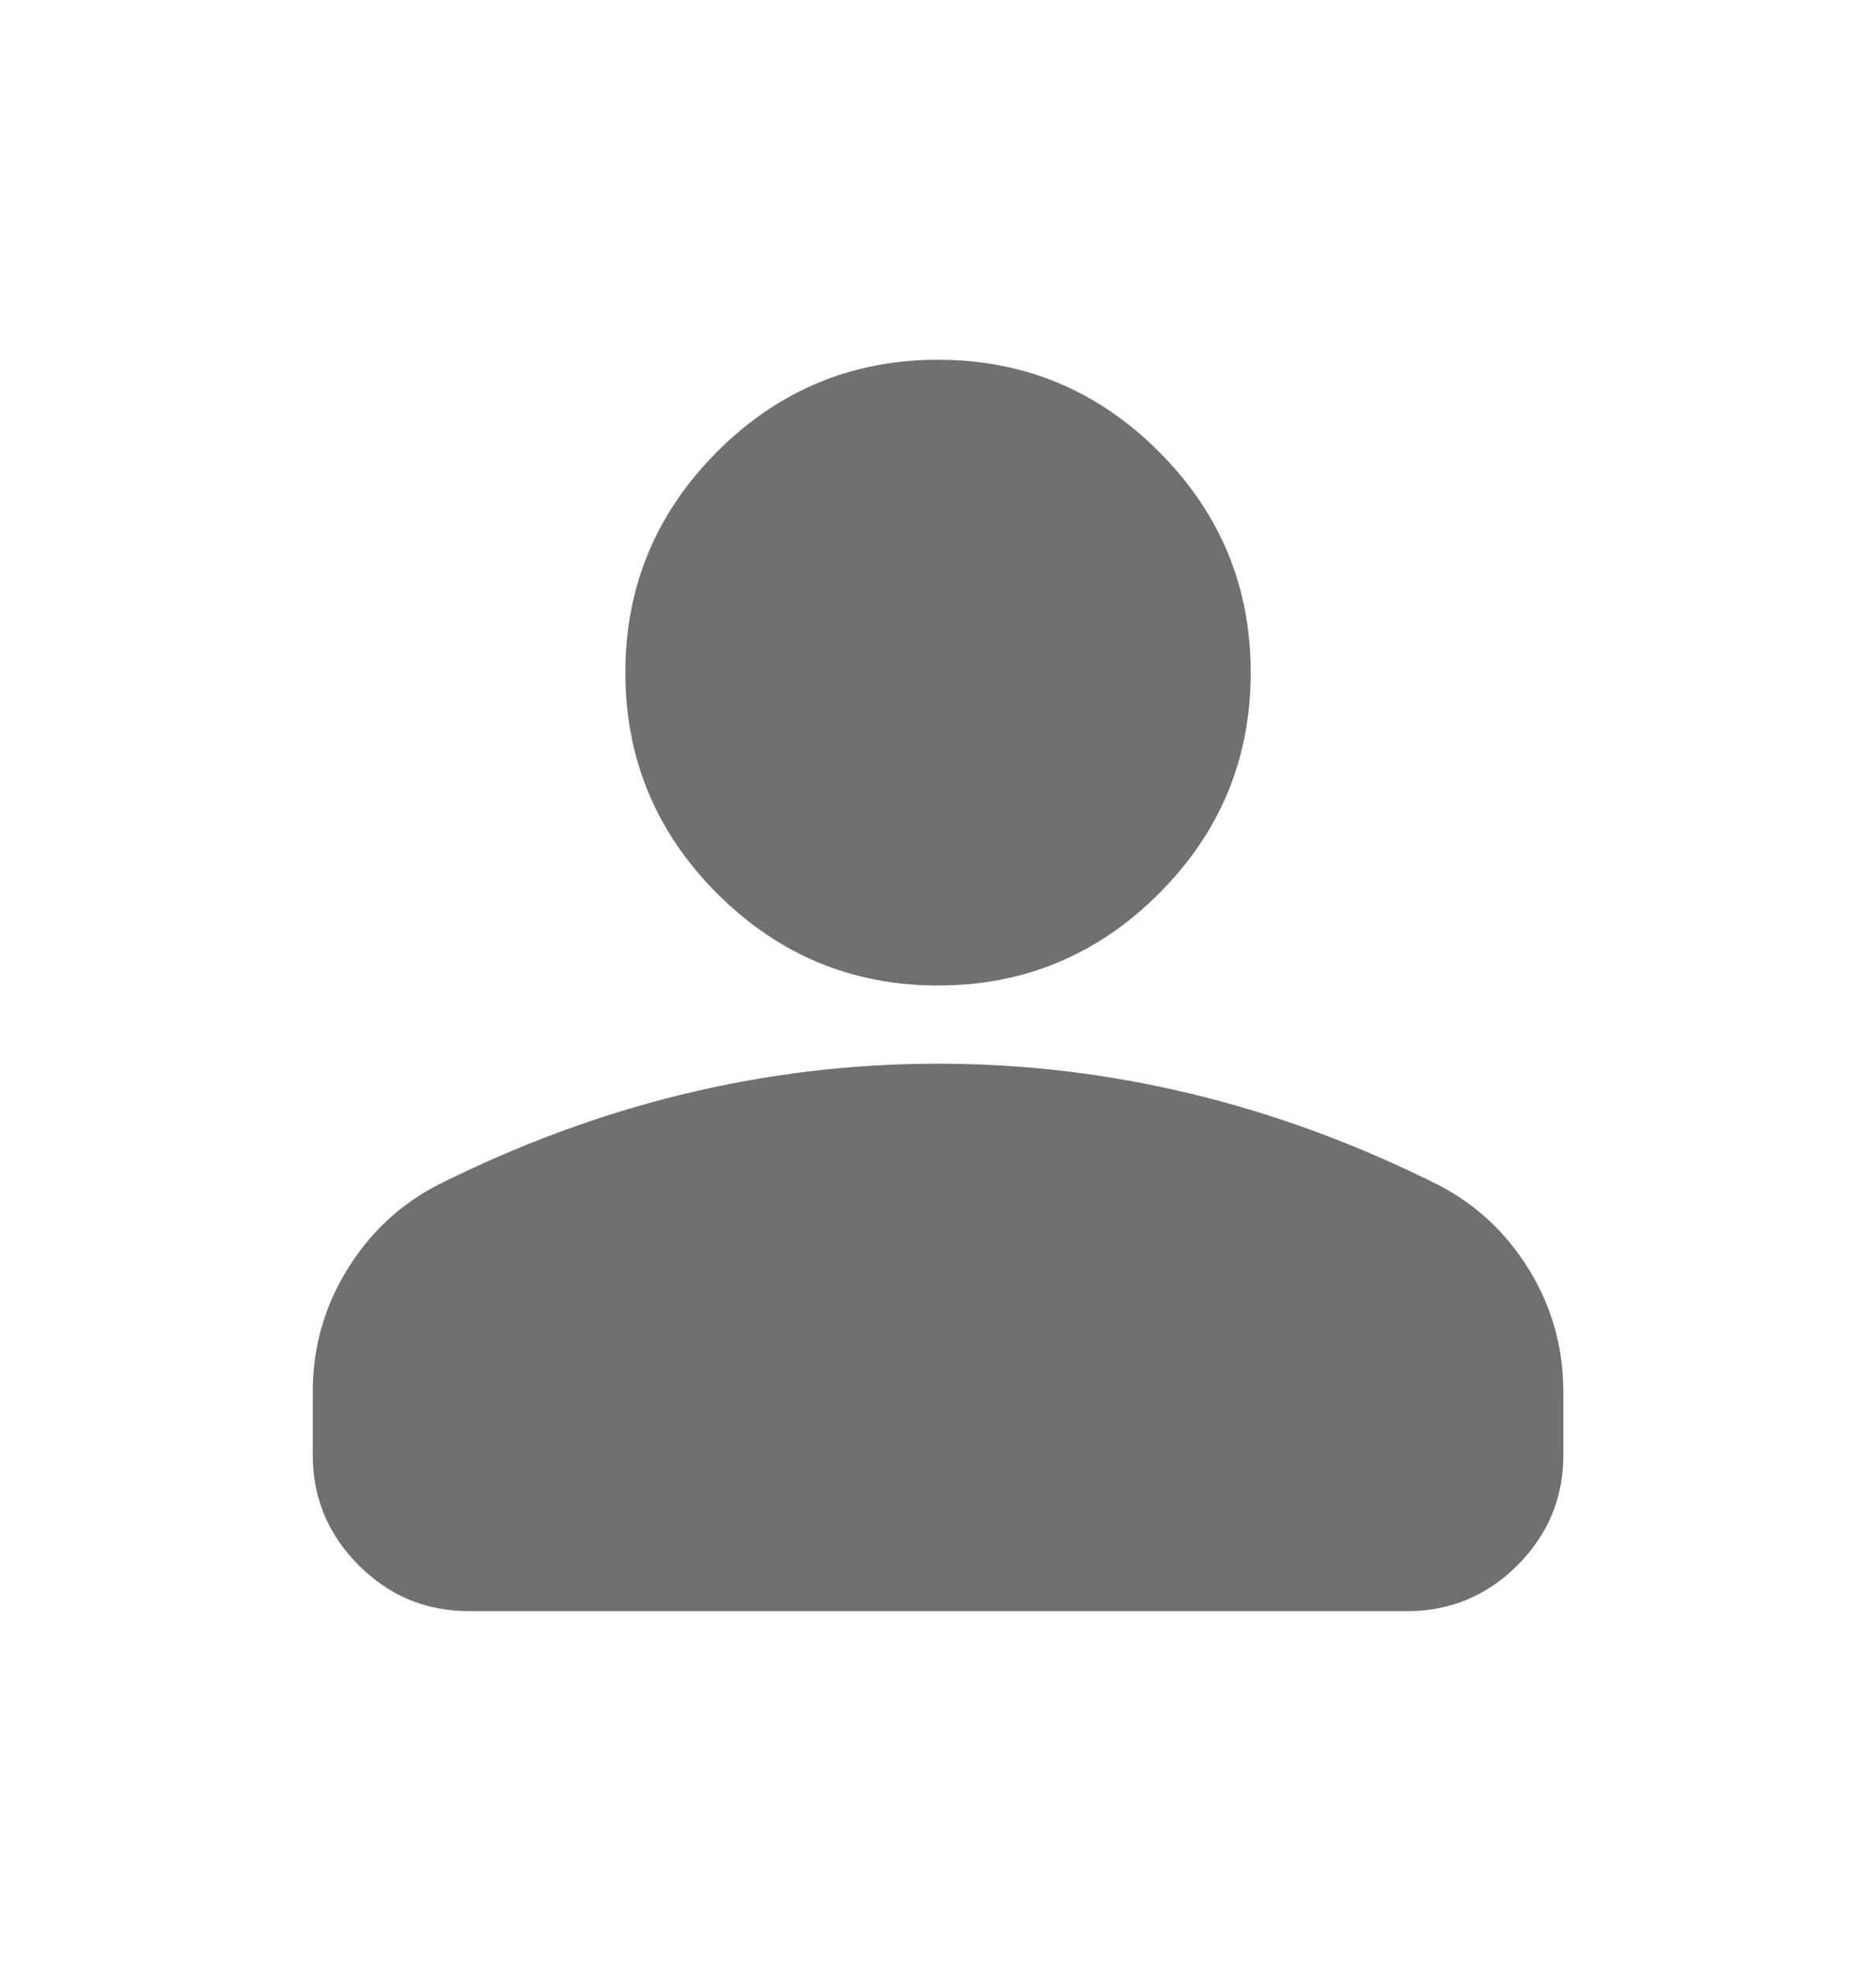 <svg width="20" height="21" viewBox="0 0 20 21" fill="none" xmlns="http://www.w3.org/2000/svg">
<mask id="mask0_6078_6585" style="mask-type:alpha" maskUnits="userSpaceOnUse" x="0" y="0" width="20" height="21">
<rect y="0.5" width="20" height="20" fill="#D9D9D9"/>
</mask>
<g mask="url(#mask0_6078_6585)">
<path d="M10.001 10.5C9.084 10.5 8.299 10.173 7.646 9.521C6.994 8.868 6.667 8.083 6.667 7.166C6.667 6.25 6.994 5.465 7.646 4.812C8.299 4.159 9.084 3.833 10.001 3.833C10.917 3.833 11.702 4.159 12.355 4.812C13.008 5.465 13.334 6.25 13.334 7.166C13.334 8.083 13.008 8.868 12.355 9.521C11.702 10.173 10.917 10.5 10.001 10.5ZM3.334 15.5V14.833C3.334 14.361 3.456 13.927 3.699 13.531C3.942 13.135 4.265 12.833 4.667 12.625C5.528 12.194 6.403 11.871 7.292 11.656C8.181 11.441 9.084 11.333 10.001 11.333C10.917 11.333 11.82 11.441 12.709 11.656C13.598 11.871 14.473 12.194 15.334 12.625C15.737 12.833 16.06 13.135 16.303 13.531C16.546 13.927 16.667 14.361 16.667 14.833V15.5C16.667 15.958 16.504 16.35 16.178 16.677C15.851 17.003 15.459 17.166 15.001 17.166H5.001C4.542 17.166 4.15 17.003 3.824 16.677C3.497 16.35 3.334 15.958 3.334 15.5Z" fill="black" fill-opacity="0.56"/>
</g>
</svg>
